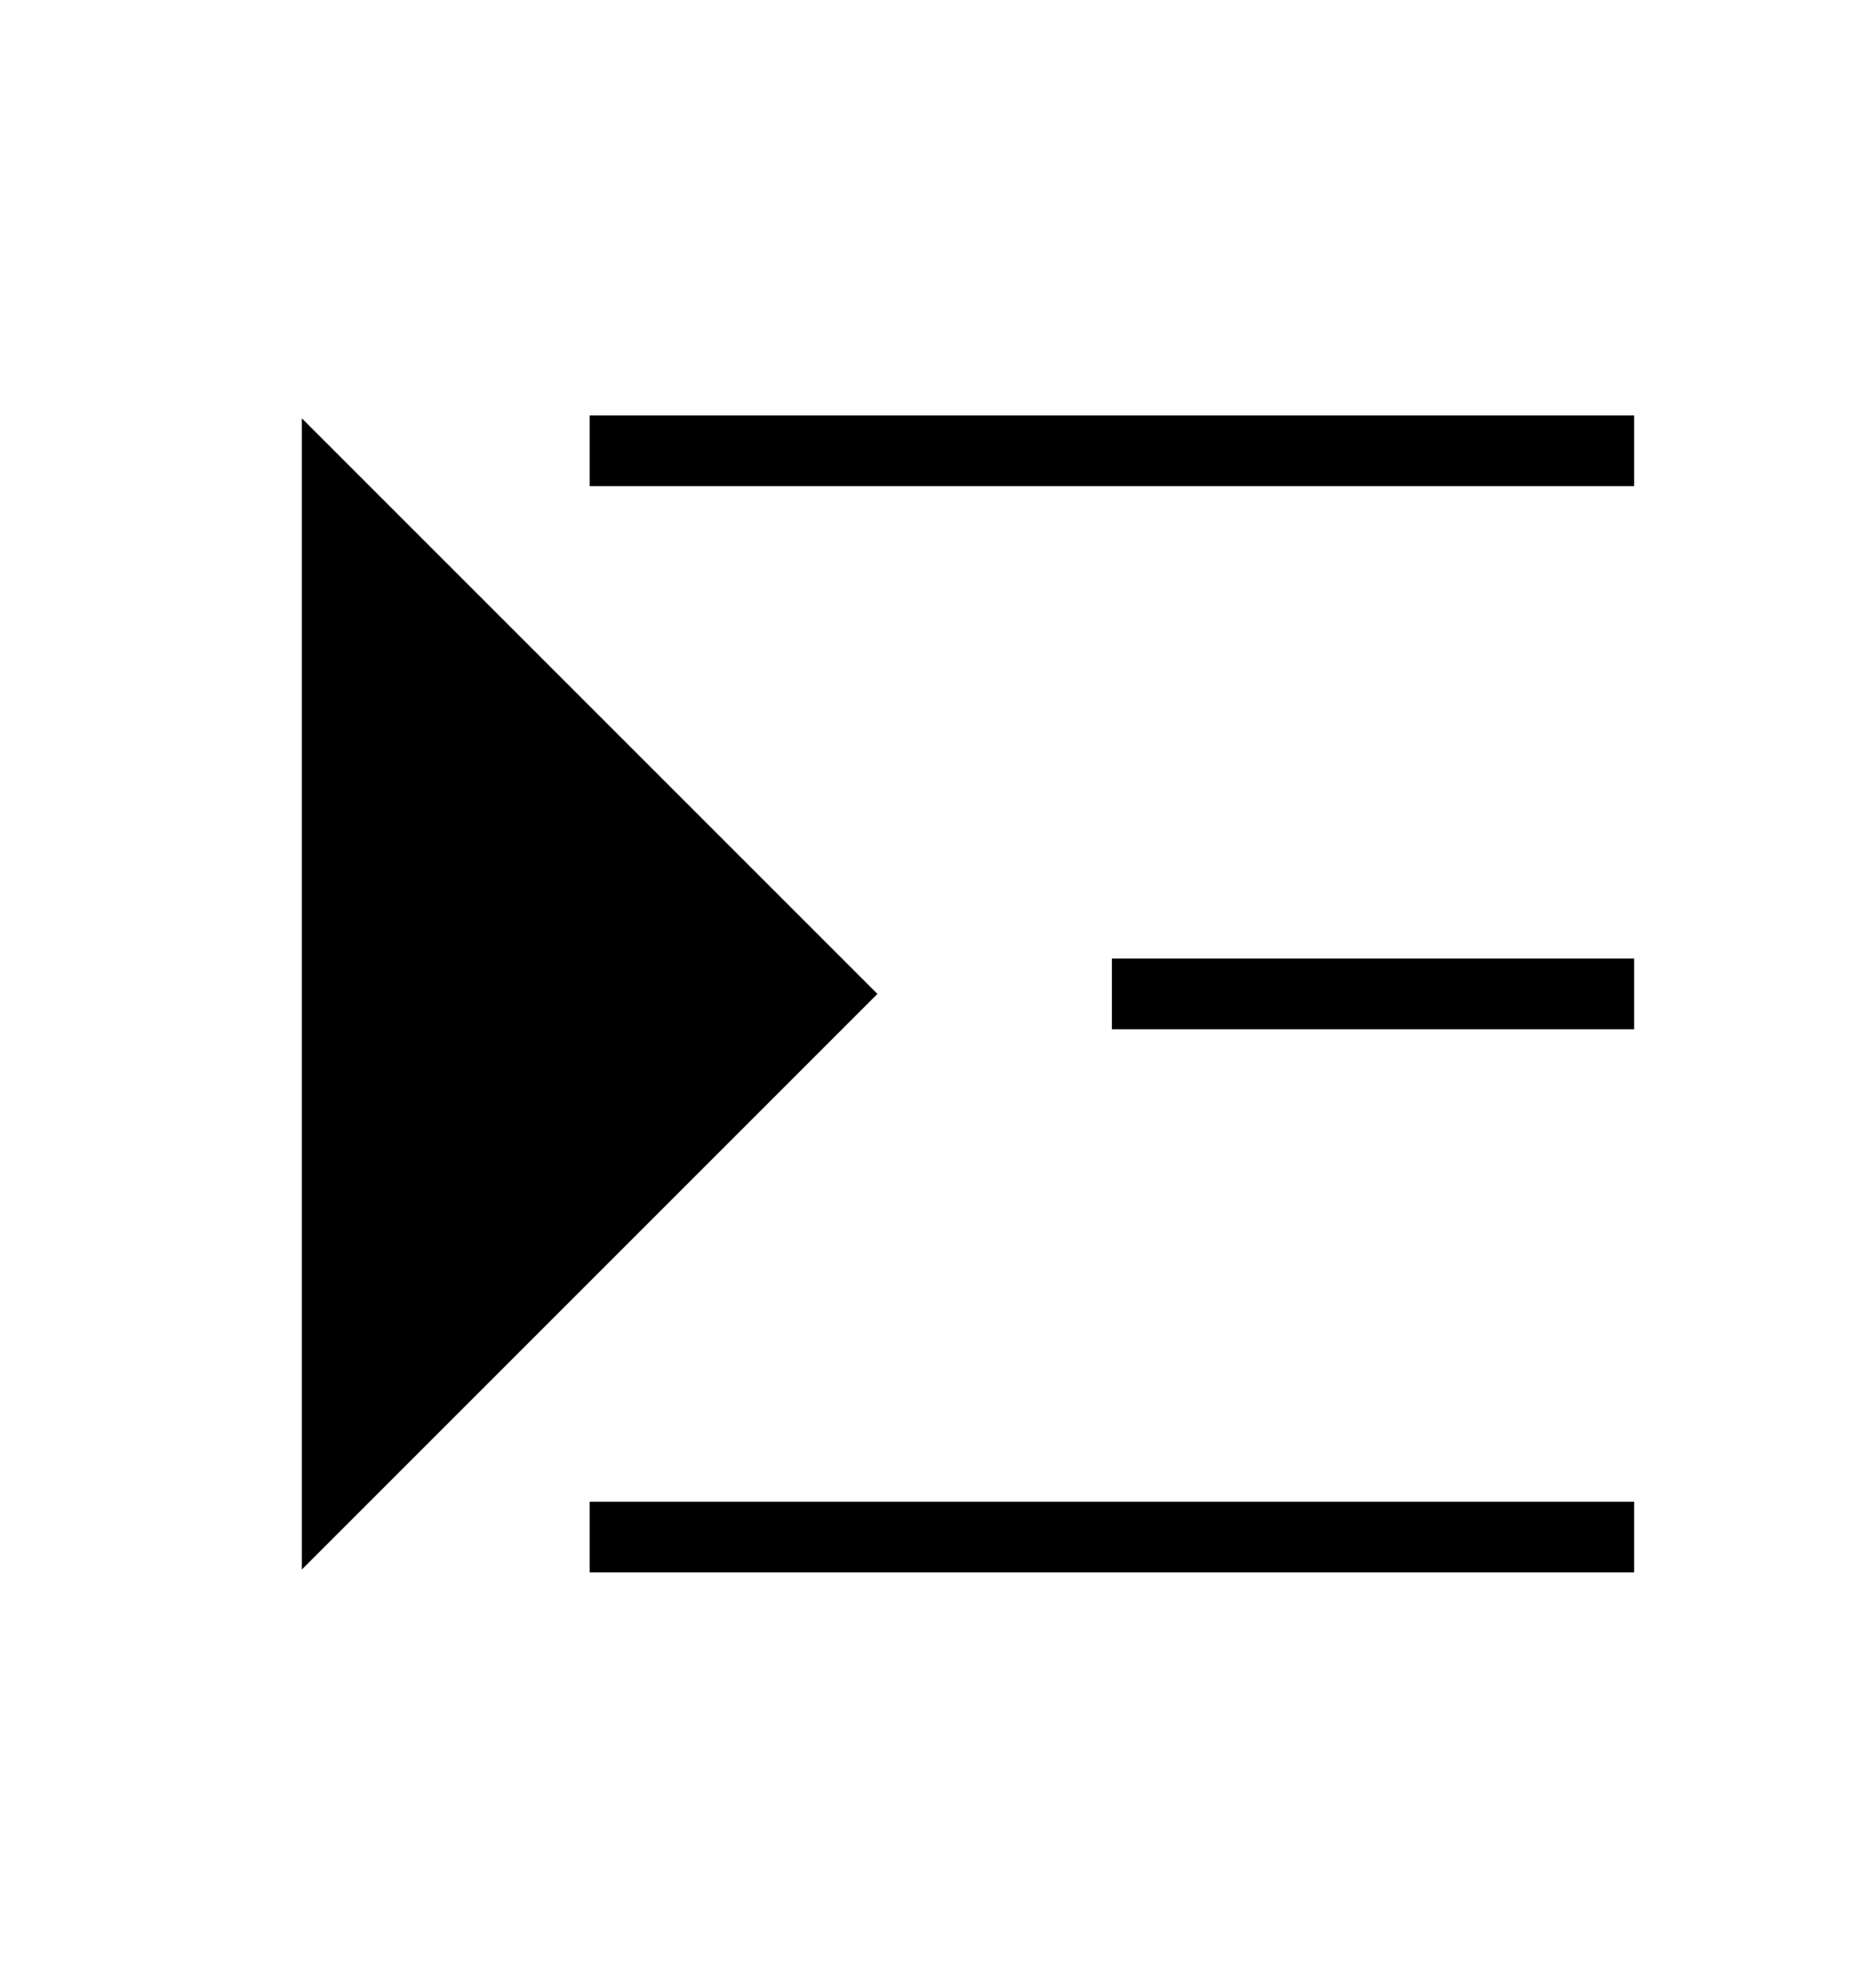 <?xml version="1.0" encoding="utf-8"?>
<!-- Generator: Adobe Illustrator 16.0.3, SVG Export Plug-In . SVG Version: 6.00 Build 0)  -->
<!DOCTYPE svg PUBLIC "-//W3C//DTD SVG 1.1//EN" "http://www.w3.org/Graphics/SVG/1.1/DTD/svg11.dtd">
<svg version="1.1" id="Слой_1" xmlns="http://www.w3.org/2000/svg" xmlns:xlink="http://www.w3.org/1999/xlink" x="0px" y="0px"
	 width="471.992px" height="506.313px" viewBox="0 0 471.992 506.313" enable-background="new 0 0 471.992 506.313"
	 xml:space="preserve">
<rect x="150.193" y="105.813" width="266.052" height="18"/>
<rect x="283.219" y="244.156" width="133.026" height="18"/>
<rect x="150.193" y="382.502" width="266.052" height="18"/>
<polyline points="76.892,106.552 223.496,253.156 76.892,399.761 "/>
</svg>
